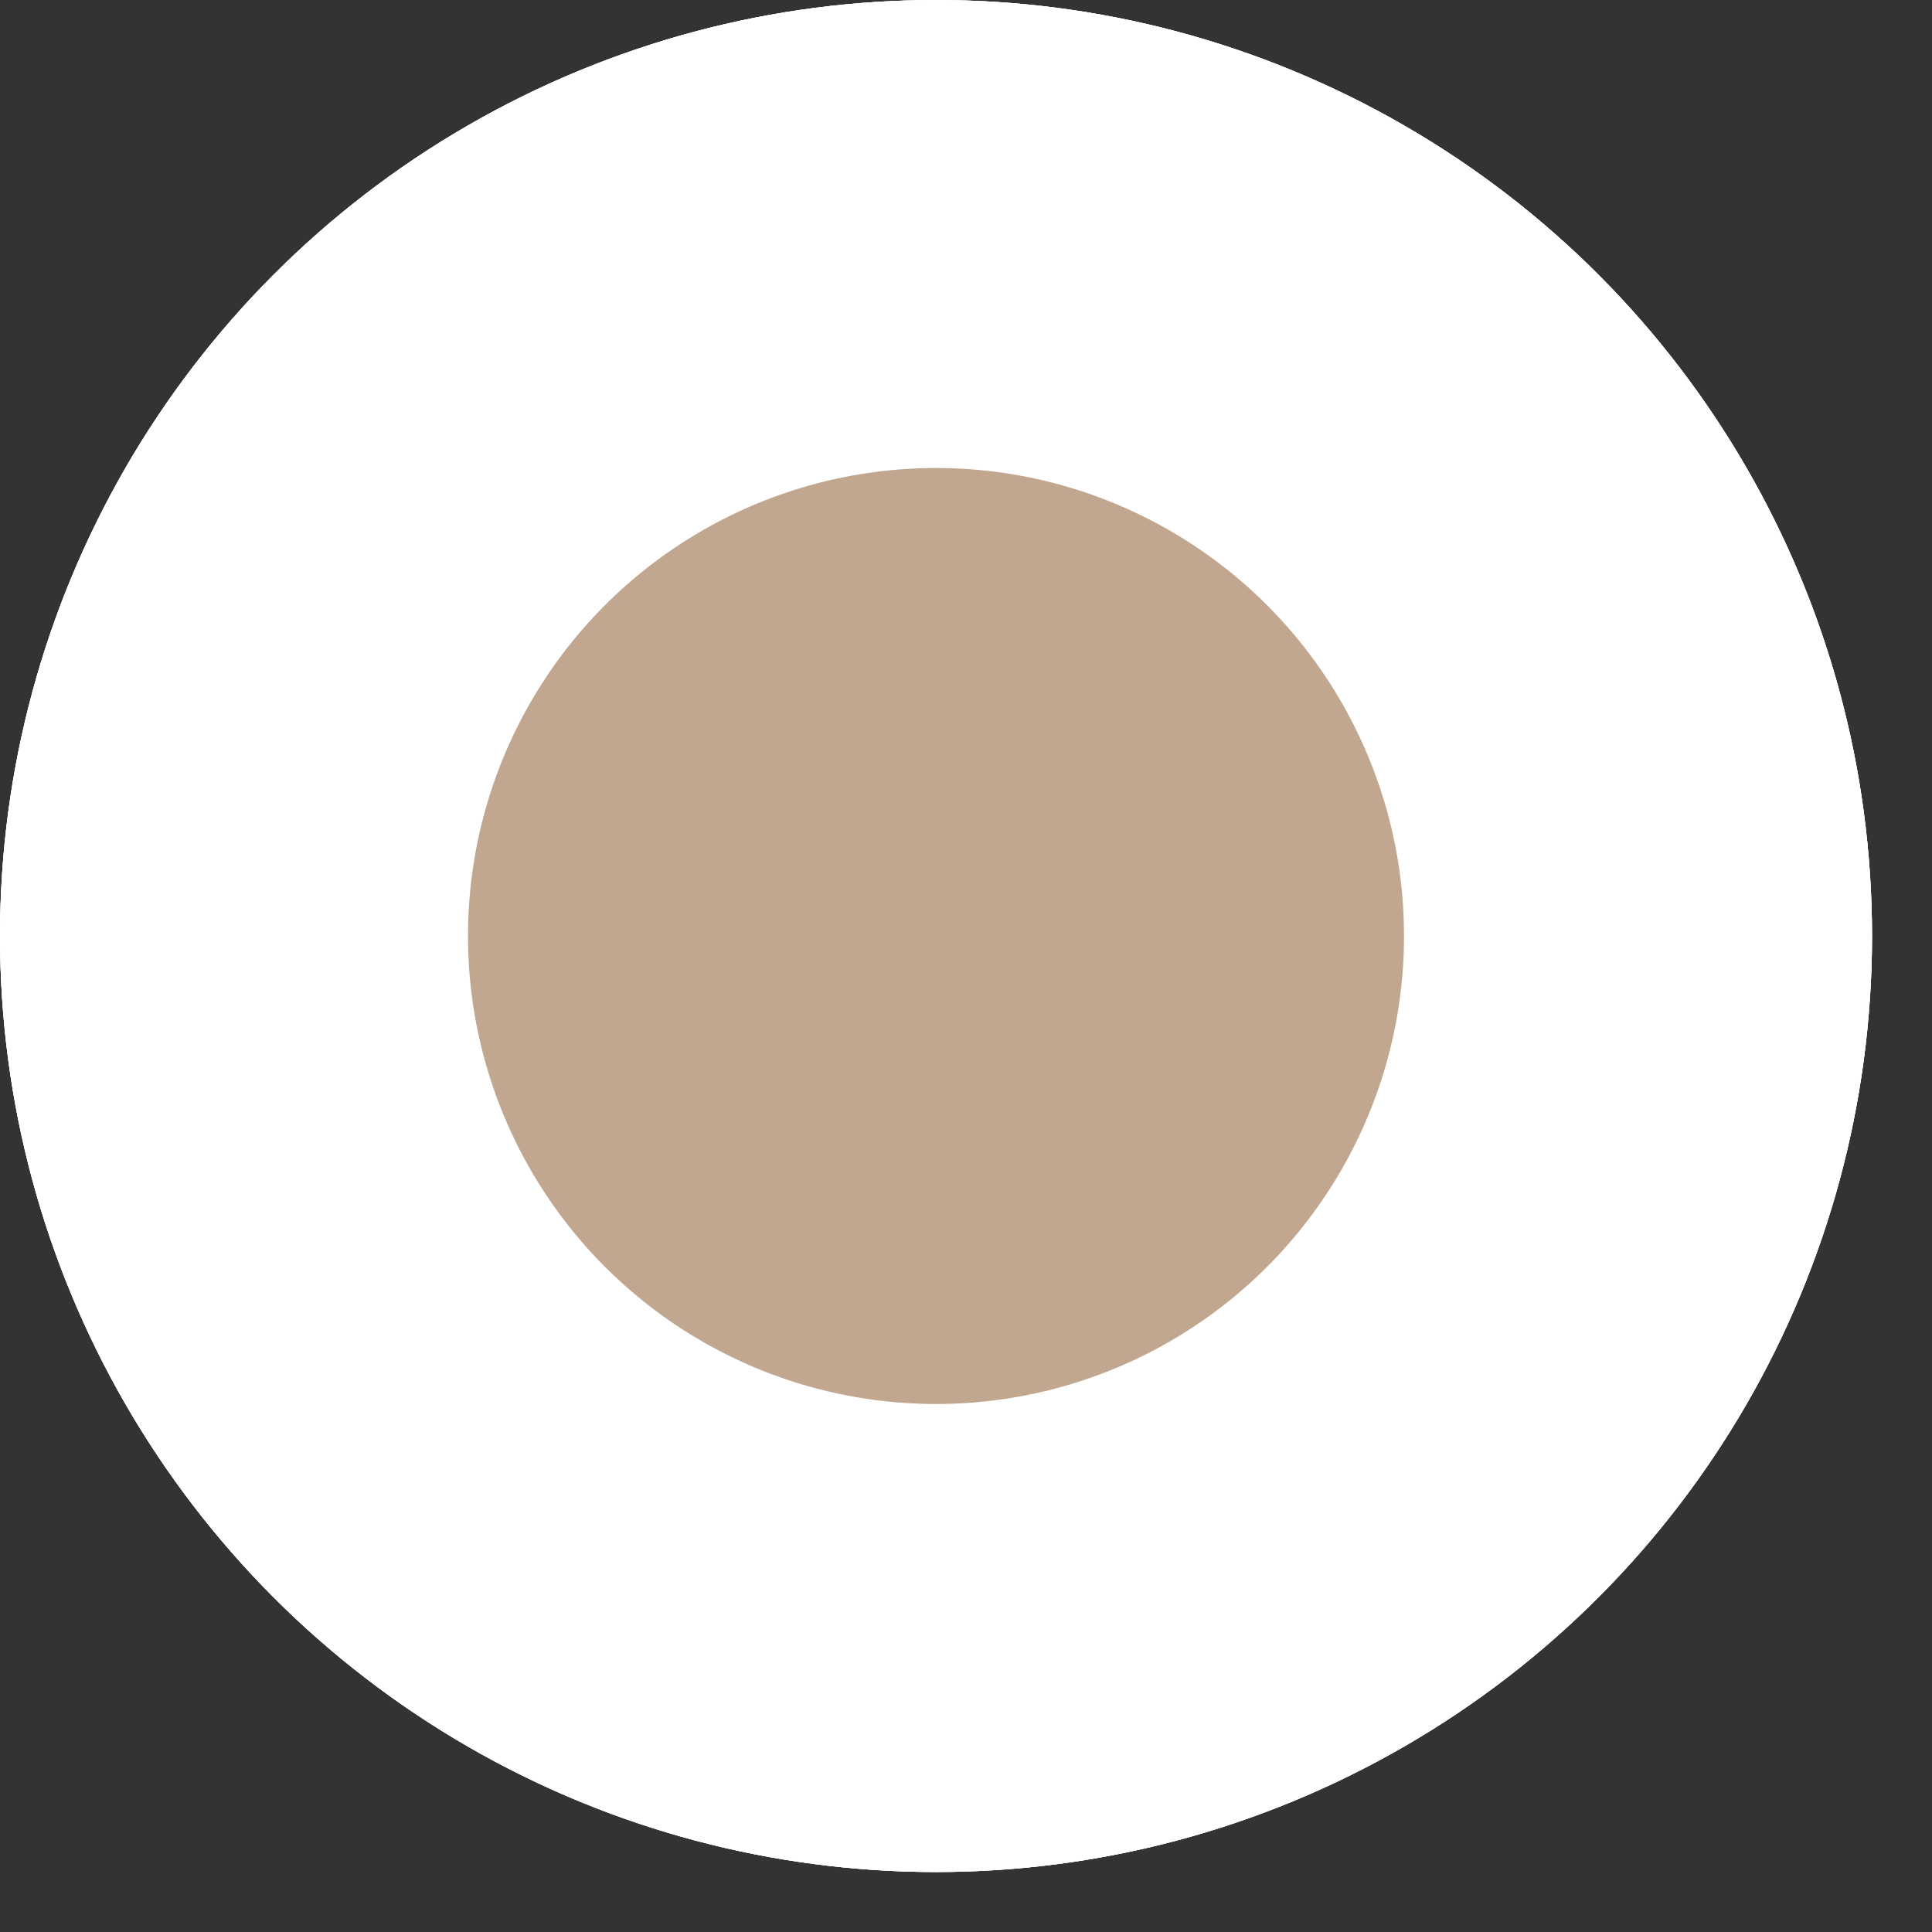 <svg width="21" height="21" viewBox="0 0 21 21" fill="none" xmlns="http://www.w3.org/2000/svg">
<rect x="0" y="0" width="21" height="21" fill="#333333" stroke="none"/>
<circle cx="10.174" cy="10.174" r="10.174" fill="white"/>
<circle cx="10.174" cy="10.174" r="10.174" fill="white"/>
<circle cx="10.174" cy="10.174" r="10.174" fill="white"/>
<circle cx="10.174" cy="10.174" r="5.087" fill="#C1A790"/>
</svg>
